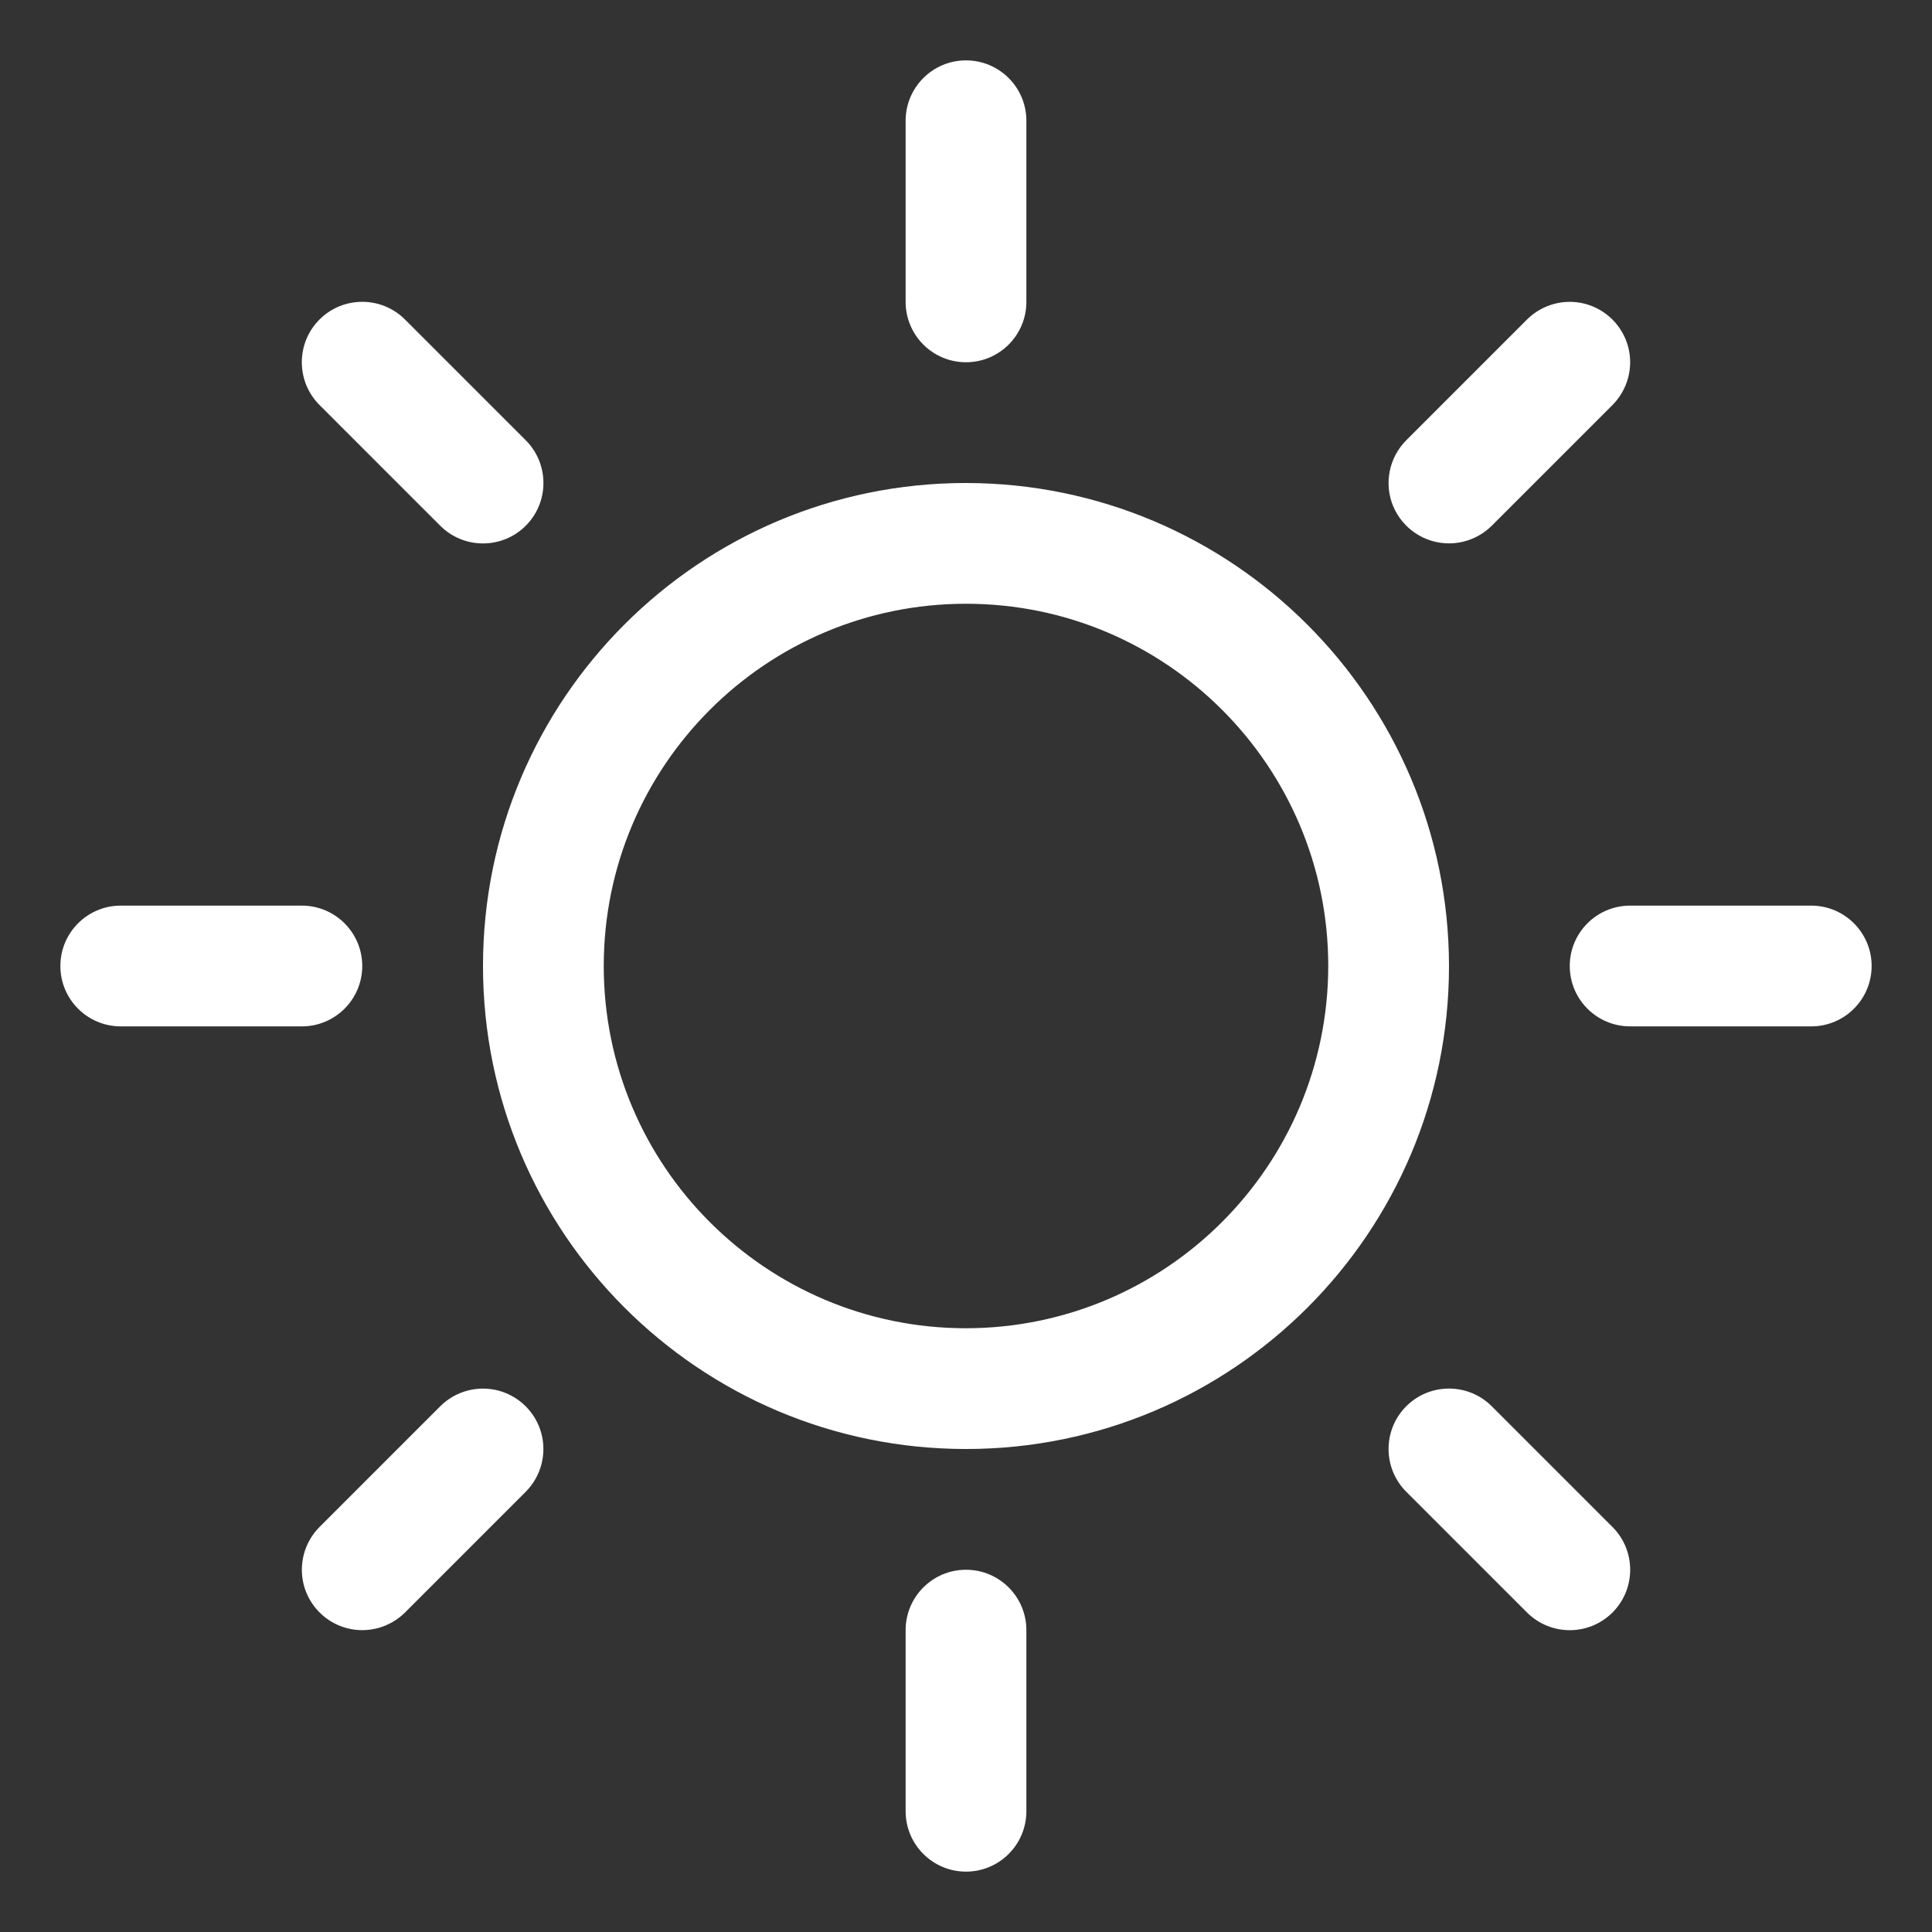 <svg width="24" height="24" viewBox="0 0 24 24" fill="none" xmlns="http://www.w3.org/2000/svg">
<rect x="0" y="0" width="24" height="24" fill="#333333" stroke="none"/>
<path fill-rule="evenodd" clip-rule="evenodd" d="M11.25 3.75V1.5C11.25 1.086 11.586 0.75 12 0.75C12.414 0.75 12.75 1.086 12.75 1.5V3.75C12.75 4.164 12.414 4.5 12 4.5C11.586 4.5 11.25 4.164 11.25 3.75V3.75ZM18 12C18 15.314 15.314 18 12 18C8.686 18 6 15.314 6 12C6 8.686 8.686 6 12 6C15.312 6.004 17.996 8.688 18 12V12ZM16.5 12C16.5 9.515 14.485 7.5 12 7.5C9.515 7.5 7.5 9.515 7.5 12C7.5 14.485 9.515 16.5 12 16.5C14.484 16.497 16.497 14.484 16.5 12V12ZM5.469 6.531C5.762 6.824 6.238 6.824 6.531 6.531C6.824 6.238 6.824 5.762 6.531 5.469L5.031 3.969C4.738 3.676 4.262 3.676 3.969 3.969C3.676 4.262 3.676 4.738 3.969 5.031L5.469 6.531ZM5.469 17.469L3.969 18.969C3.78 19.159 3.706 19.435 3.775 19.694C3.845 19.953 4.047 20.155 4.306 20.225C4.565 20.294 4.841 20.22 5.031 20.031L6.531 18.531C6.72 18.341 6.794 18.065 6.725 17.806C6.655 17.547 6.453 17.345 6.194 17.275C5.935 17.206 5.659 17.28 5.469 17.469V17.469ZM18 6.75C18.199 6.75 18.39 6.671 18.531 6.531L20.031 5.031C20.22 4.841 20.294 4.565 20.225 4.306C20.155 4.047 19.953 3.845 19.694 3.775C19.435 3.706 19.159 3.78 18.969 3.969L17.469 5.469C17.255 5.684 17.19 6.007 17.306 6.287C17.423 6.567 17.697 6.75 18 6.75V6.75ZM18.531 17.469C18.238 17.176 17.762 17.176 17.469 17.469C17.176 17.762 17.176 18.238 17.469 18.531L18.969 20.031C19.262 20.324 19.738 20.324 20.031 20.031C20.324 19.738 20.324 19.262 20.031 18.969L18.531 17.469ZM4.5 12C4.5 11.586 4.164 11.25 3.75 11.25H1.5C1.086 11.25 0.75 11.586 0.75 12C0.75 12.414 1.086 12.75 1.5 12.75H3.75C4.164 12.75 4.5 12.414 4.5 12V12ZM12 19.5C11.586 19.5 11.25 19.836 11.25 20.25V22.5C11.25 22.914 11.586 23.25 12 23.25C12.414 23.25 12.75 22.914 12.75 22.5V20.25C12.75 19.836 12.414 19.5 12 19.5V19.5ZM22.5 11.25H20.25C19.836 11.25 19.5 11.586 19.5 12C19.5 12.414 19.836 12.75 20.25 12.75H22.5C22.914 12.75 23.25 12.414 23.25 12C23.25 11.586 22.914 11.25 22.5 11.25V11.25Z" fill="white"/>
</svg>
